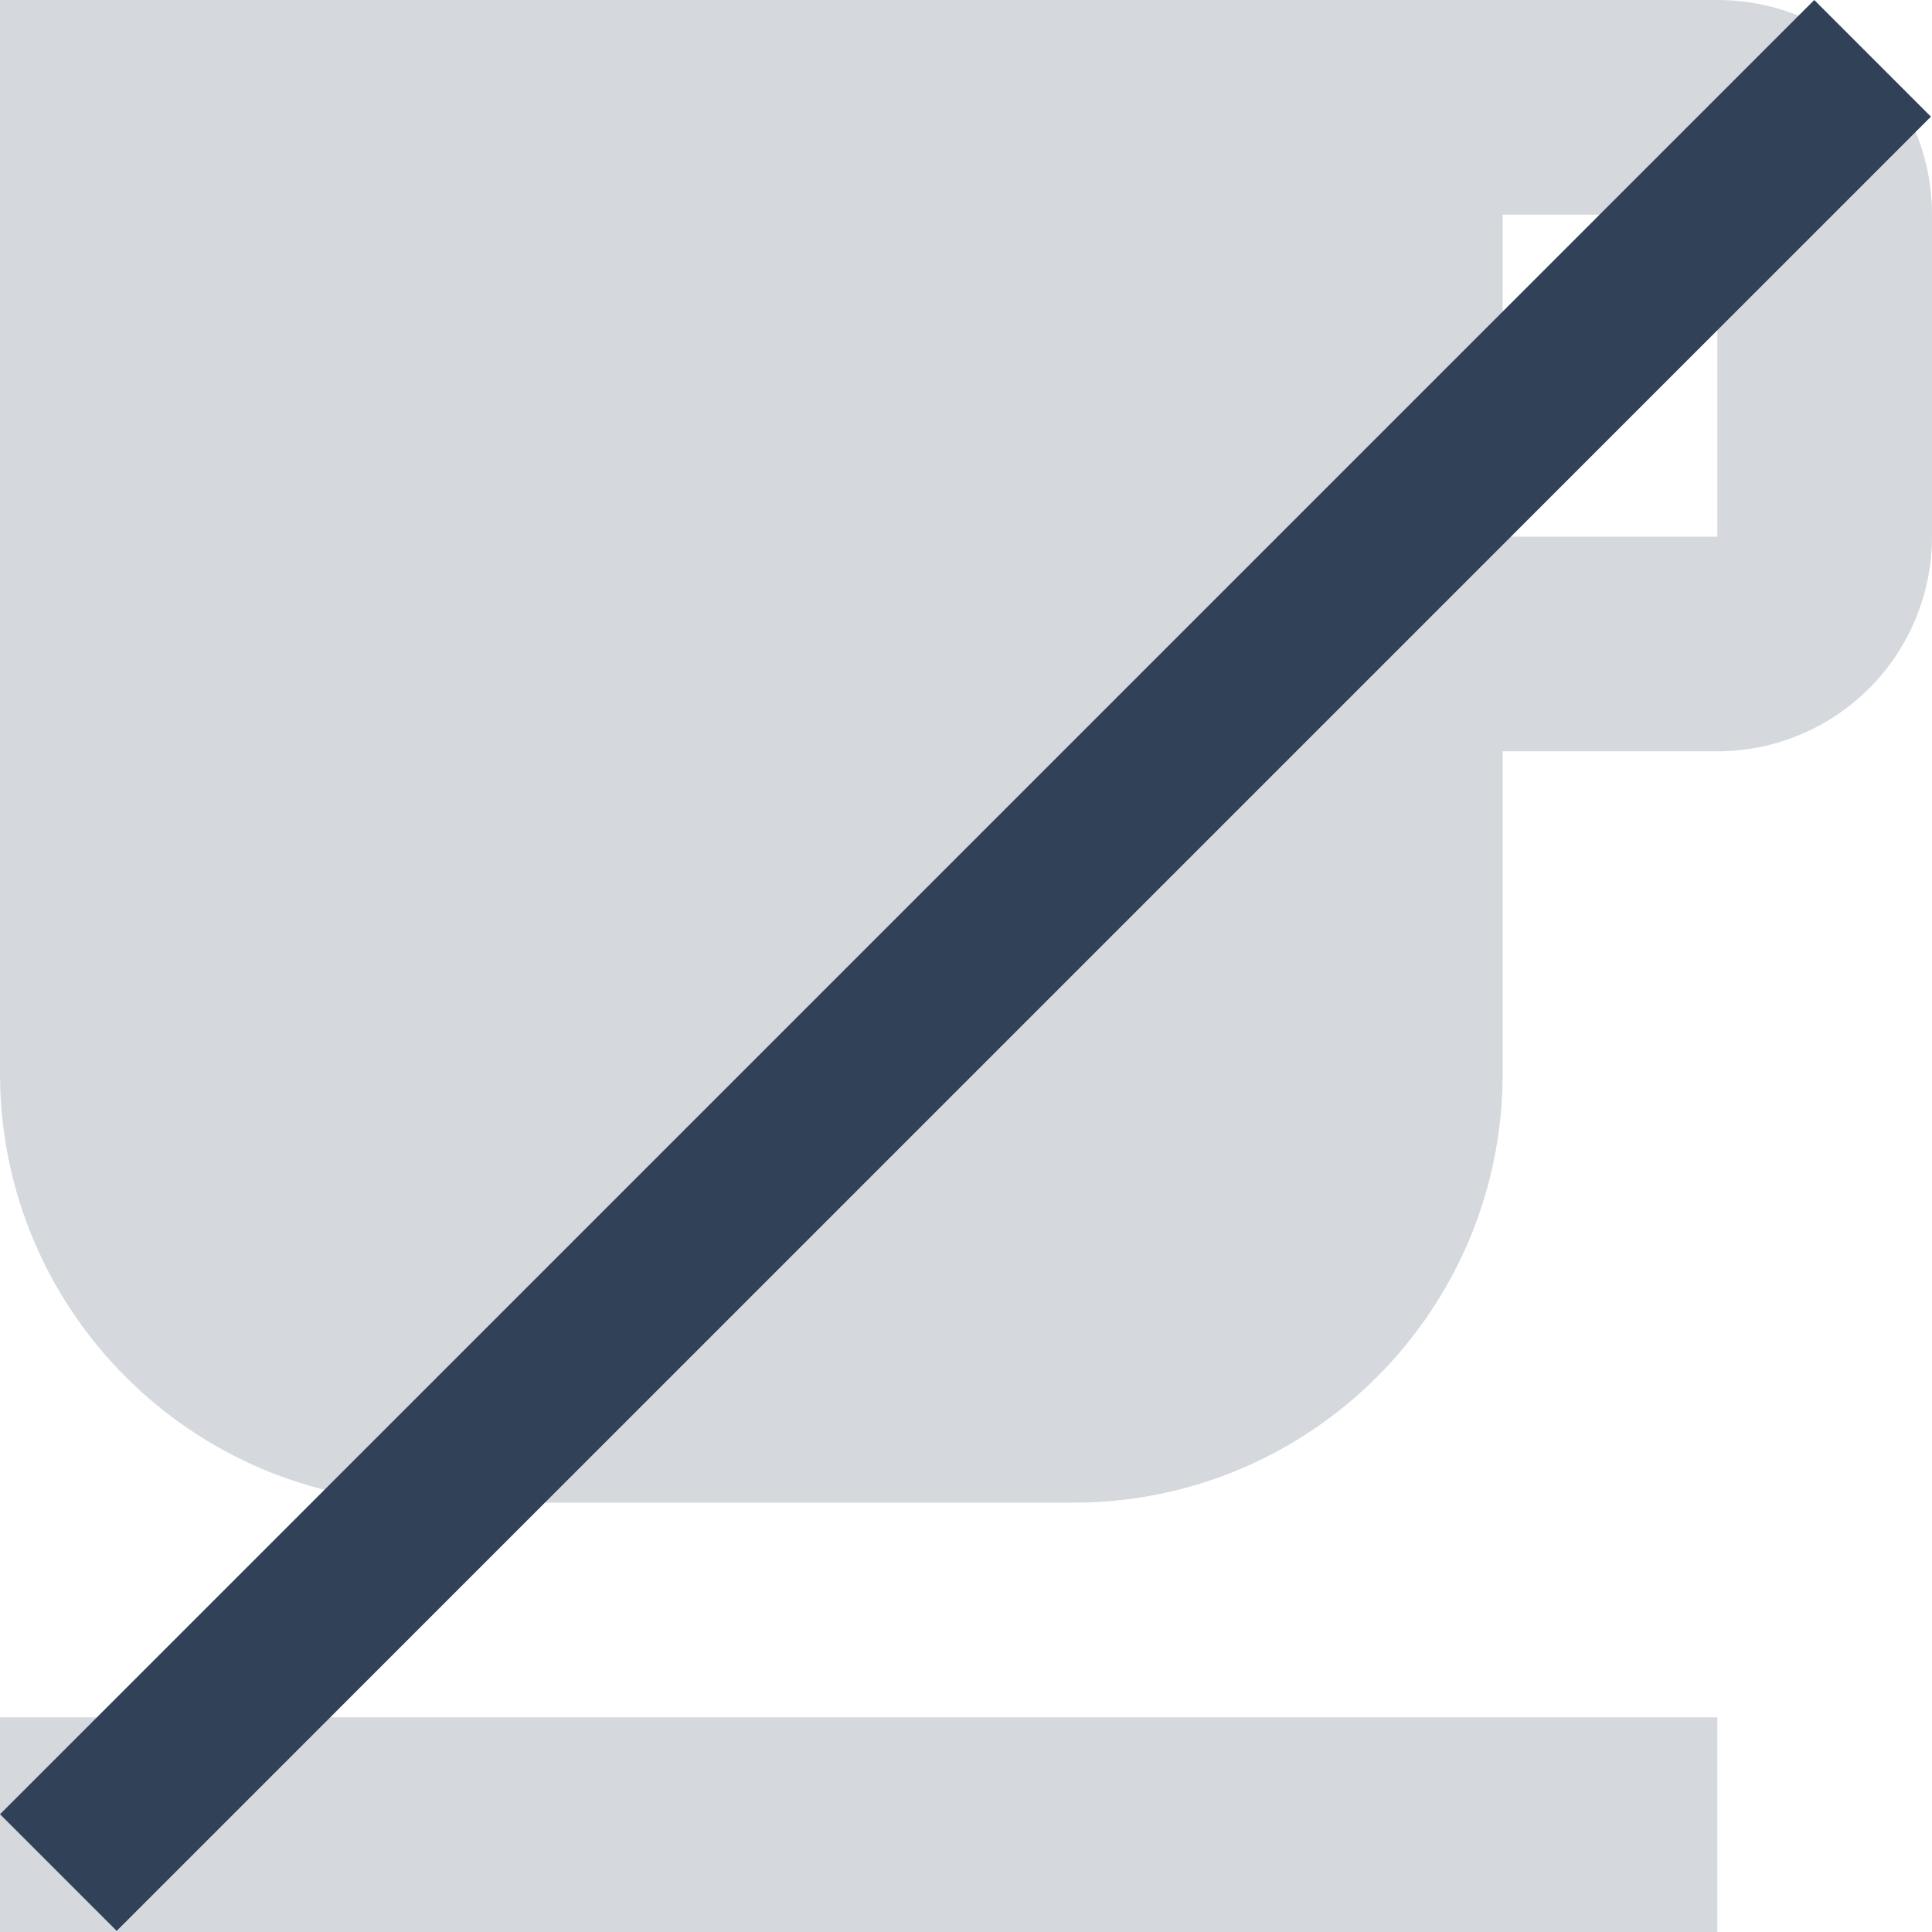 <svg width="18" height="18" viewBox="0 0 18 18" fill="none" xmlns="http://www.w3.org/2000/svg">
<path d="M16 0H0V10C0 12.21 1.79 14 4 14H10C12.21 14 14 12.21 14 10V7H16C16.53 7 17.039 6.789 17.414 6.414C17.789 6.039 18 5.53 18 5V2C18 0.89 17.11 0 16 0ZM16 5H14V2H16V5ZM0 16H16V18H0V16Z" fill="#314158" fill-opacity="0.2"/>
<rect x="16.903" width="1.537" height="23.904" transform="rotate(45 16.903 0)" fill="#314158"/>
</svg>
